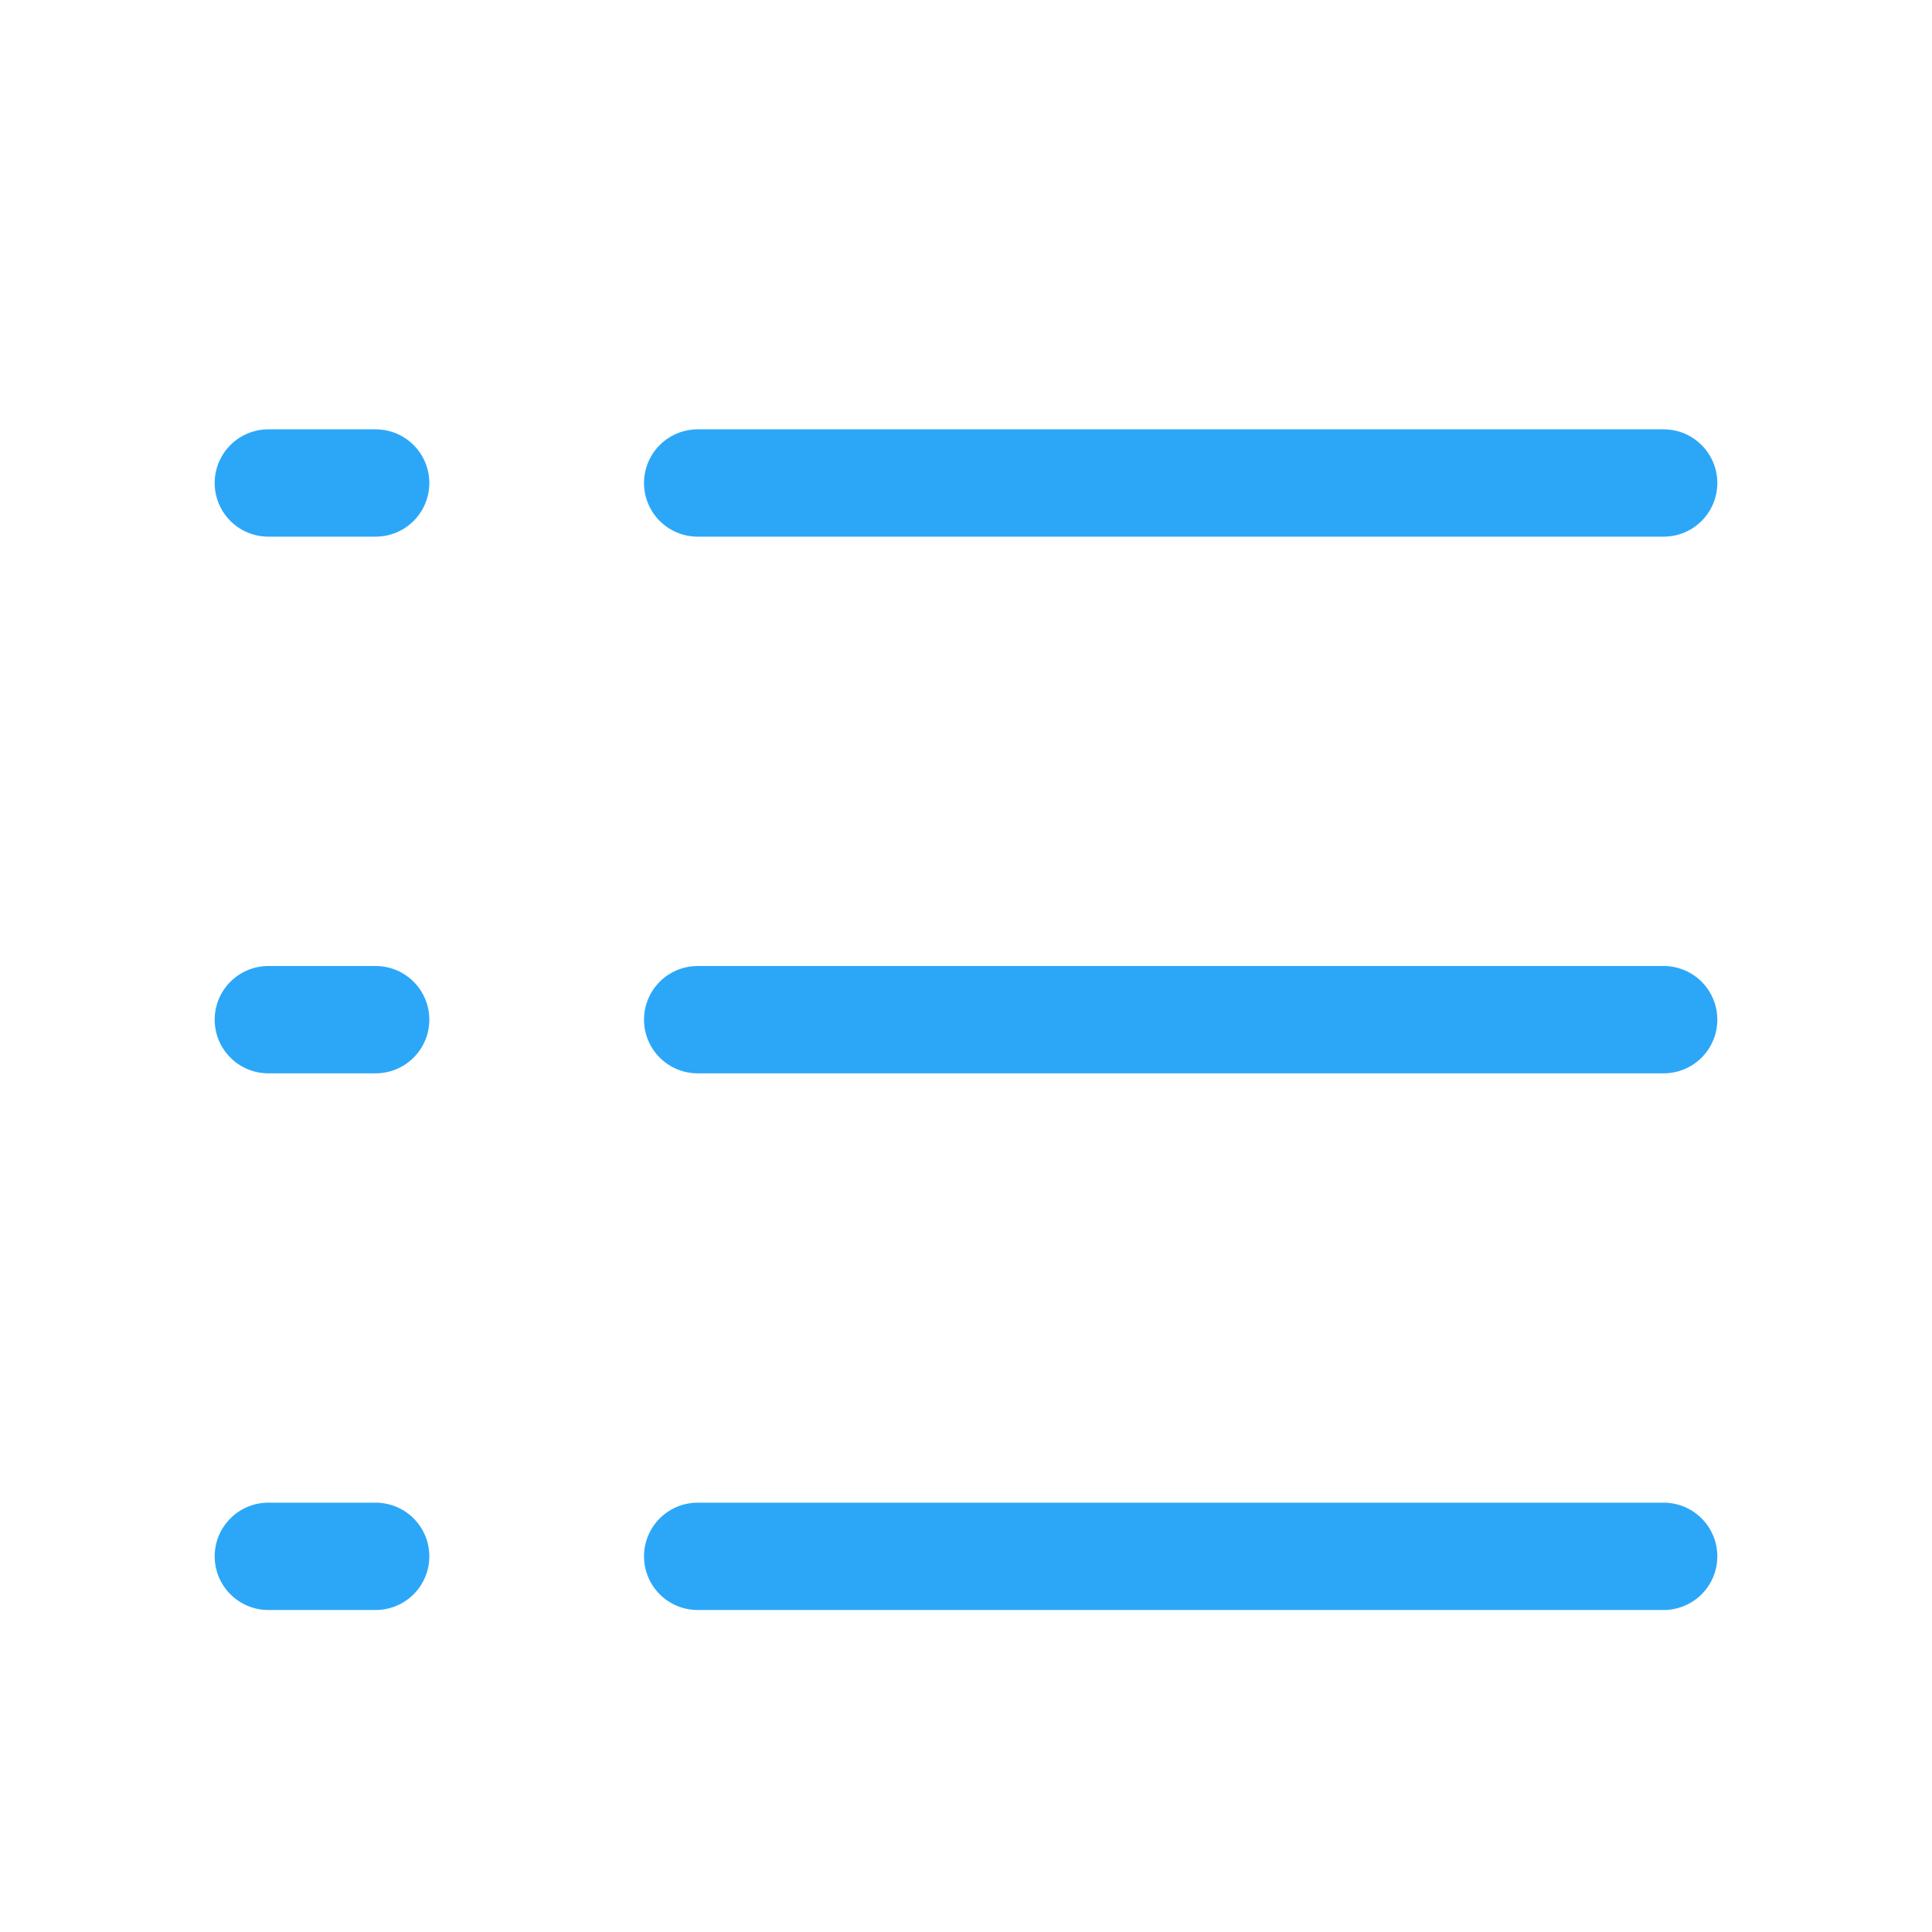 <?xml version="1.0" encoding="UTF-8"?>
<svg width="18px" height="18px" viewBox="0 0 18 18" version="1.1" xmlns="http://www.w3.org/2000/svg" xmlns:xlink="http://www.w3.org/1999/xlink">
    <!-- Generator: Sketch 47 (45396) - http://www.bohemiancoding.com/sketch -->
    <title>list-press</title>
    <desc>Created with Sketch.</desc>
    <defs></defs>
    <g id="Page-1" stroke="none" stroke-width="1" fill="none" fill-rule="evenodd" stroke-linecap="round" stroke-linejoin="round">
        <g id="list-press" stroke="#2CA7F8">
            <path d="M6.5,4.5 L15.5,4.5" id="Path-3"></path>
            <path d="M6.5,9.5 L15.5,9.5" id="Path-3"></path>
            <path d="M6.5,14.5 L15.5,14.5" id="Path-3"></path>
            <path d="M3.5,4.5 L2.5,4.5" id="Path-4"></path>
            <path d="M3.5,9.5 L2.5,9.5" id="Path-4"></path>
            <path d="M3.5,14.5 L2.5,14.5" id="Path-4"></path>
        </g>
    </g>
</svg>